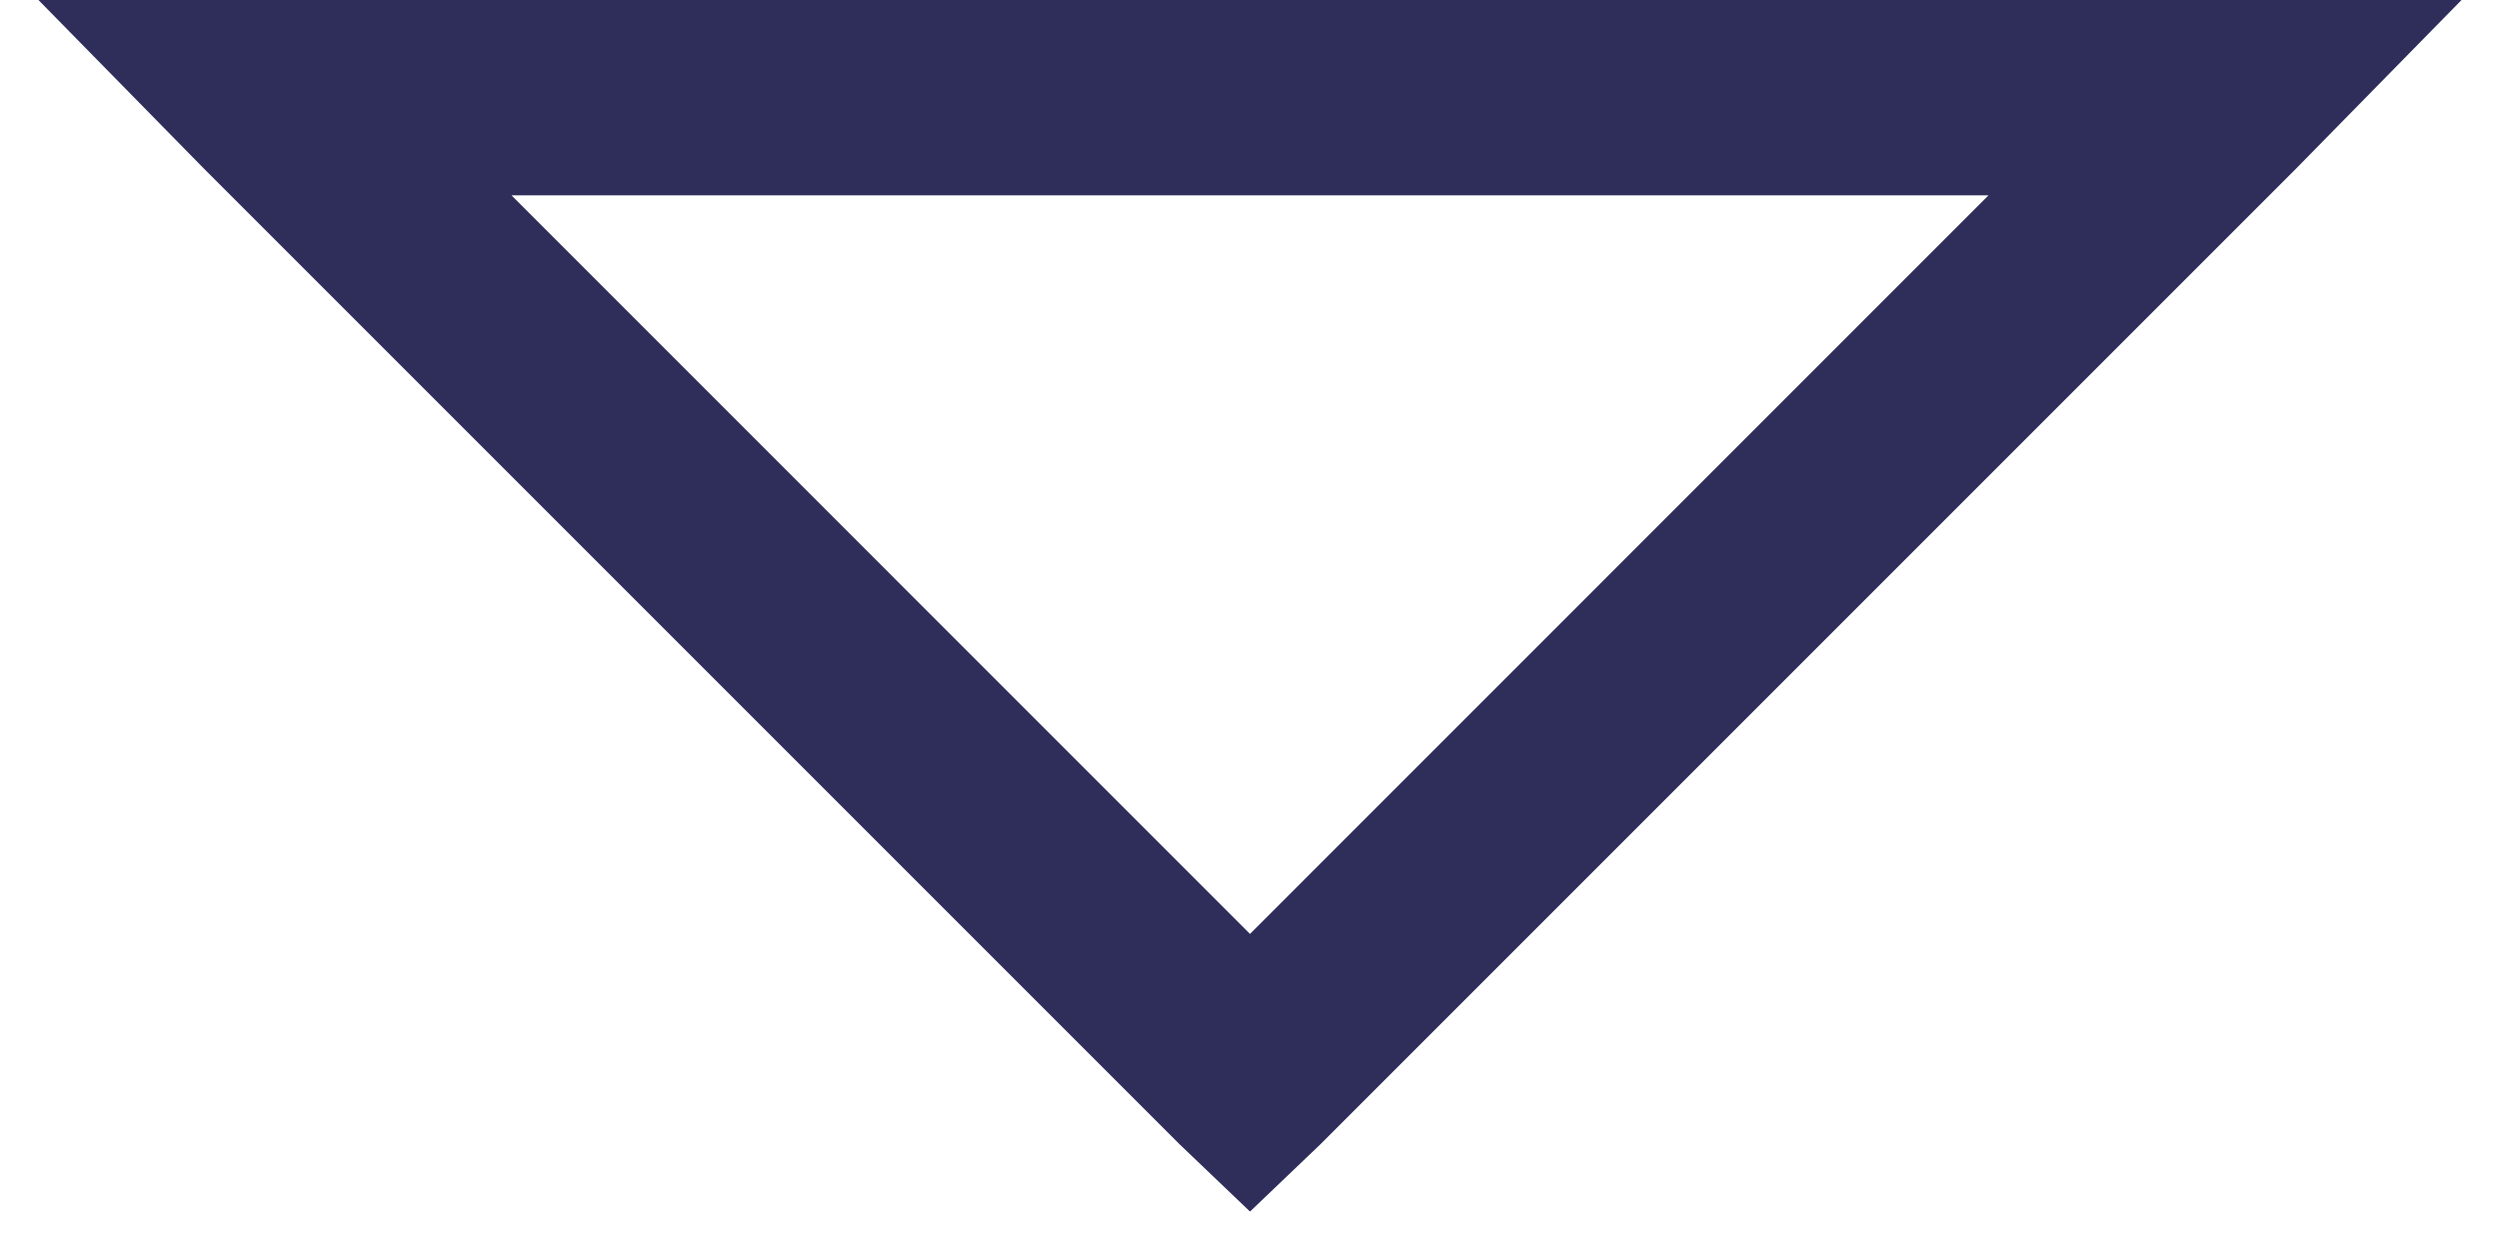 <svg width="32" height="16" viewBox="0 0 32 16" fill="none" xmlns="http://www.w3.org/2000/svg">
<path d="M0.492 0L2.601 2.149L15.101 14.649L16 15.508L16.899 14.649L29.399 2.149L31.508 0H0.492ZM6.547 2.5H25.453L16 11.954L6.547 2.5Z" fill="#2F2E5B"/>
</svg>
